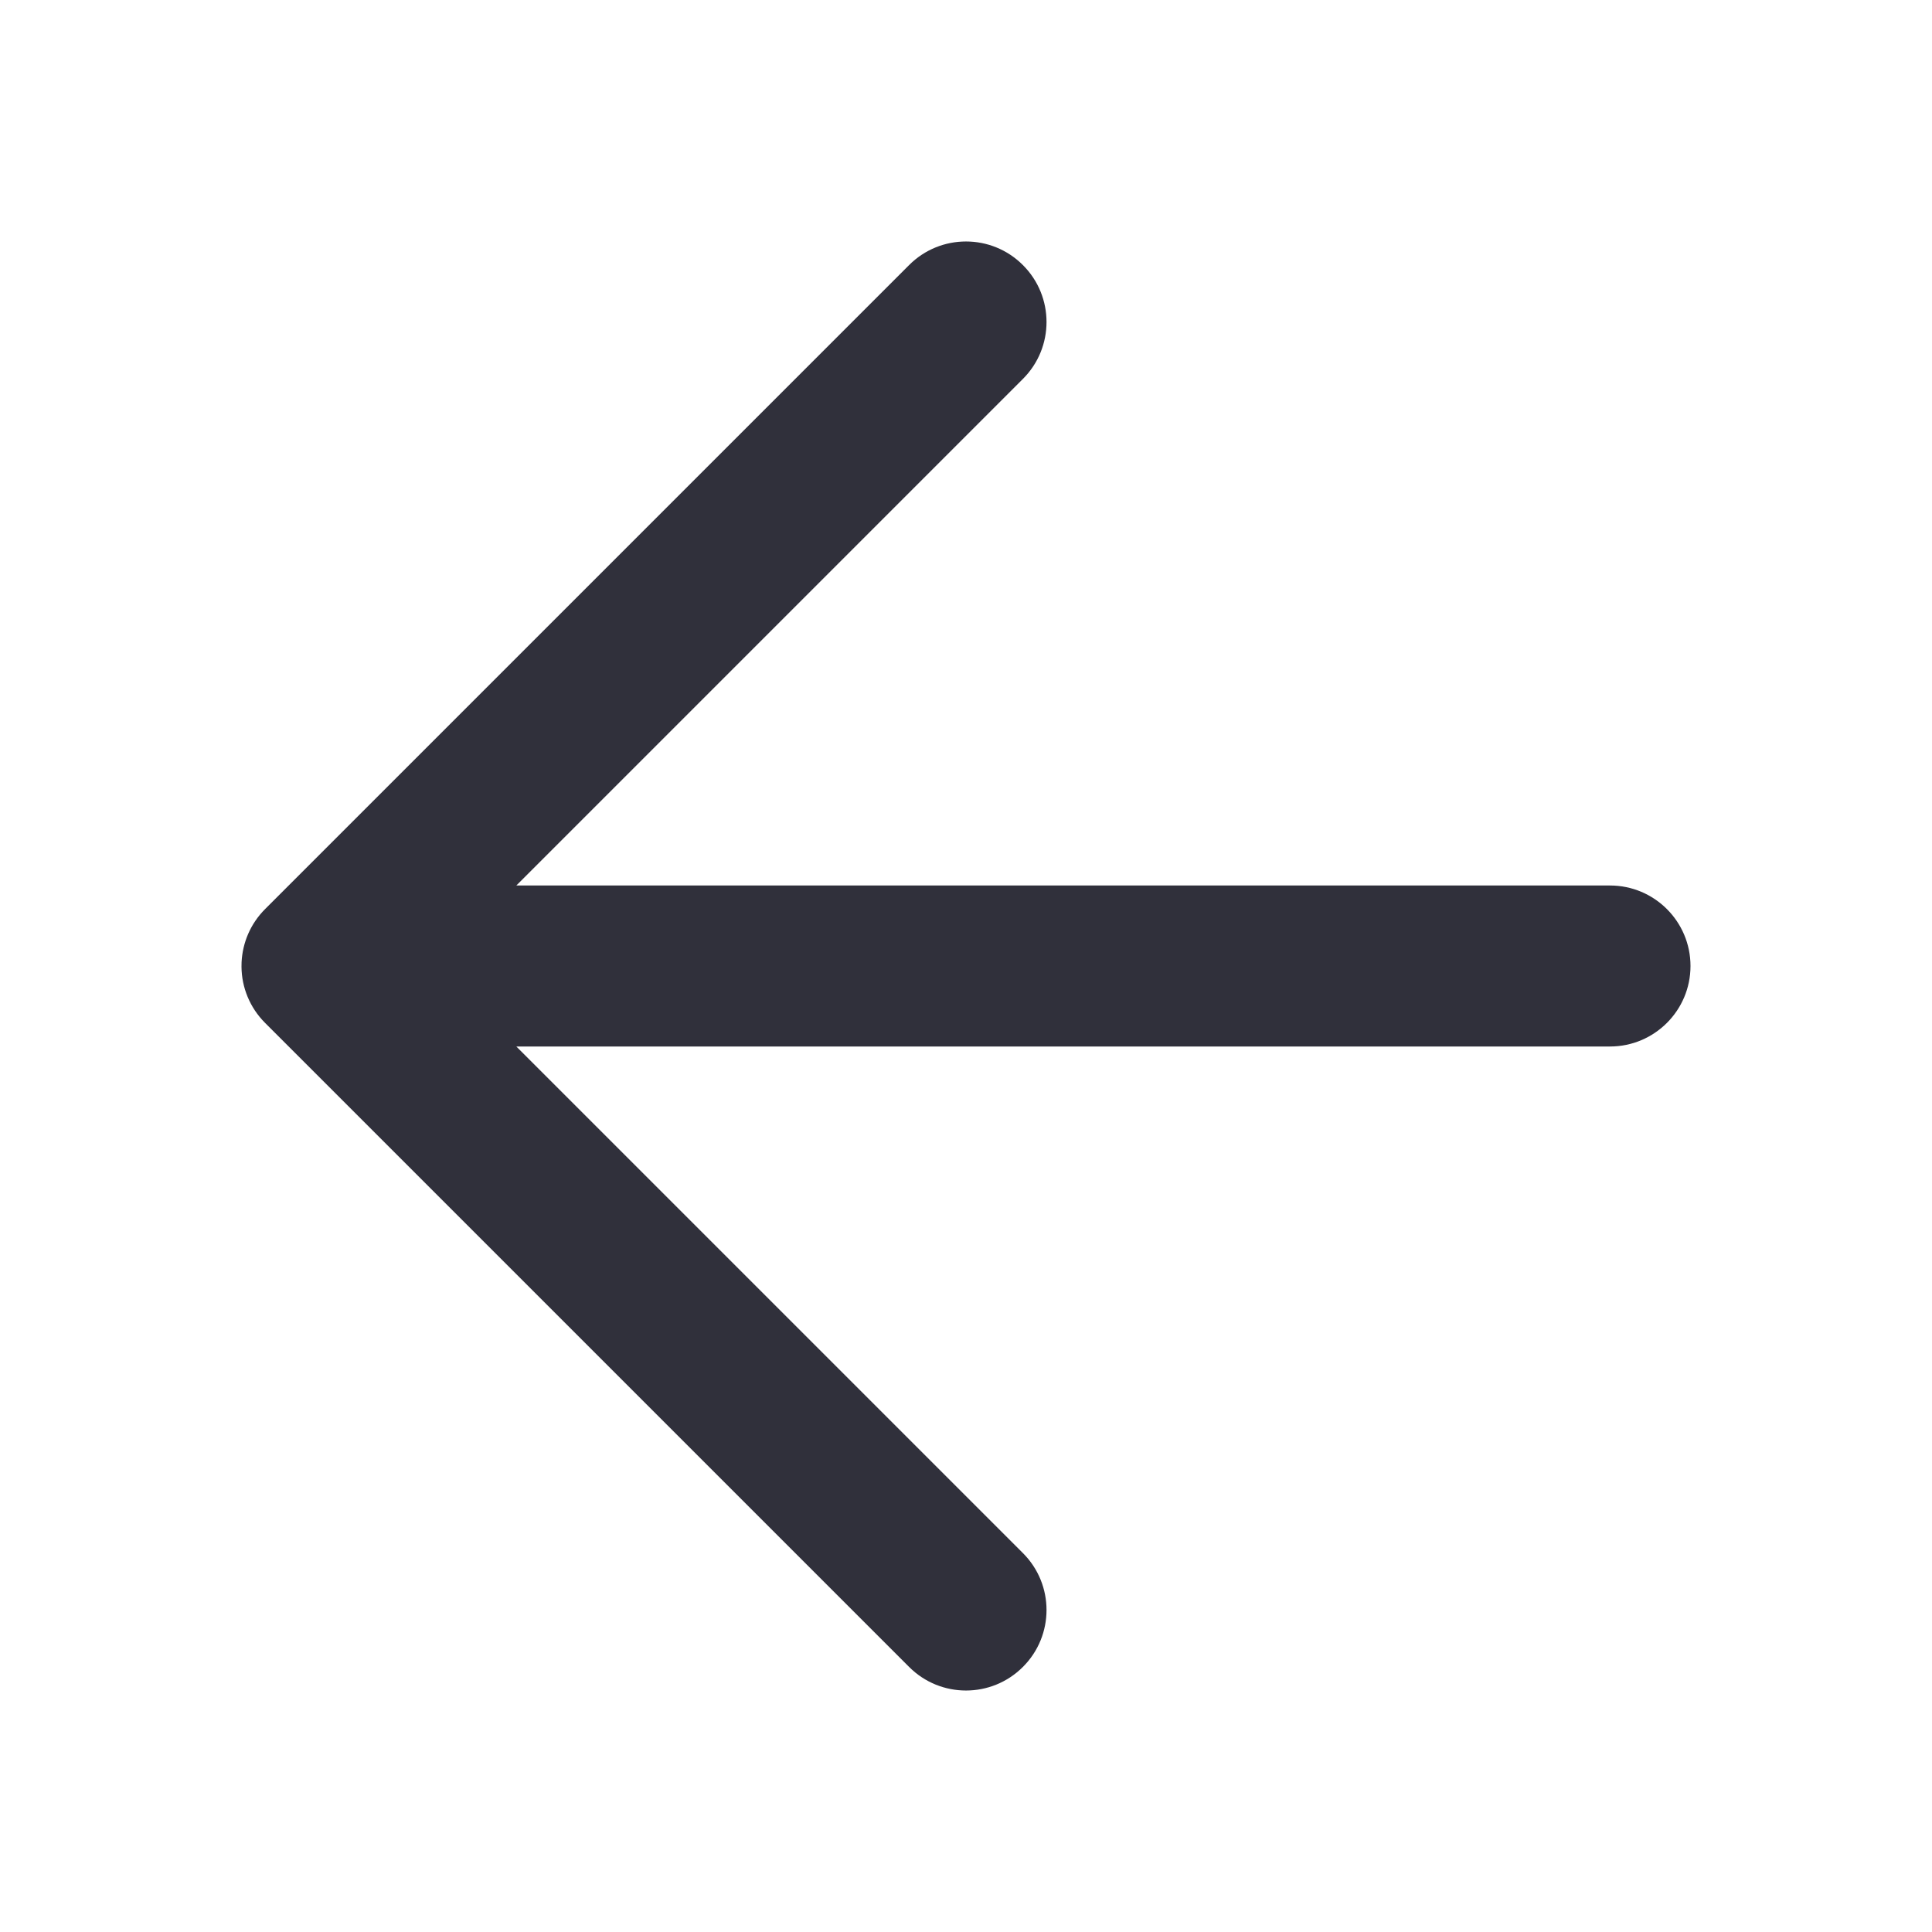 <svg width="24" height="24" viewBox="0 0 24 24" fill="none" xmlns="http://www.w3.org/2000/svg">
<path fill-rule="evenodd" clip-rule="evenodd" d="M3.001 11.952C3.013 11.712 3.11 11.476 3.293 11.293L11.293 3.293C11.683 2.902 12.317 2.902 12.707 3.293C13.098 3.683 13.098 4.317 12.707 4.707L6.414 11H20C20.552 11 21 11.448 21 12C21 12.552 20.552 13 20 13H6.414L12.707 19.293C13.098 19.683 13.098 20.317 12.707 20.707C12.317 21.098 11.683 21.098 11.293 20.707L3.293 12.707C3.197 12.611 3.125 12.501 3.076 12.383C3.028 12.268 3.001 12.142 3 12.009M3 12C3 11.984 3 11.968 3.001 11.952L3 12Z" fill="#30303B"/>
<mask id="mask0_748_22387" style="mask-type:alpha" maskUnits="userSpaceOnUse" x="3" y="3" width="18" height="18">
<path fill-rule="evenodd" clip-rule="evenodd" d="M3.001 11.952C3.013 11.712 3.11 11.476 3.293 11.293L11.293 3.293C11.683 2.902 12.317 2.902 12.707 3.293C13.098 3.683 13.098 4.317 12.707 4.707L6.414 11H20C20.552 11 21 11.448 21 12C21 12.552 20.552 13 20 13H6.414L12.707 19.293C13.098 19.683 13.098 20.317 12.707 20.707C12.317 21.098 11.683 21.098 11.293 20.707L3.293 12.707C3.1 12.514 3.002 12.262 3 12.009M3 12C3 11.984 3 11.968 3.001 11.952L3 12Z" fill="white"/>
</mask>
<g mask="url(#mask0_748_22387)">
</g>
</svg>
